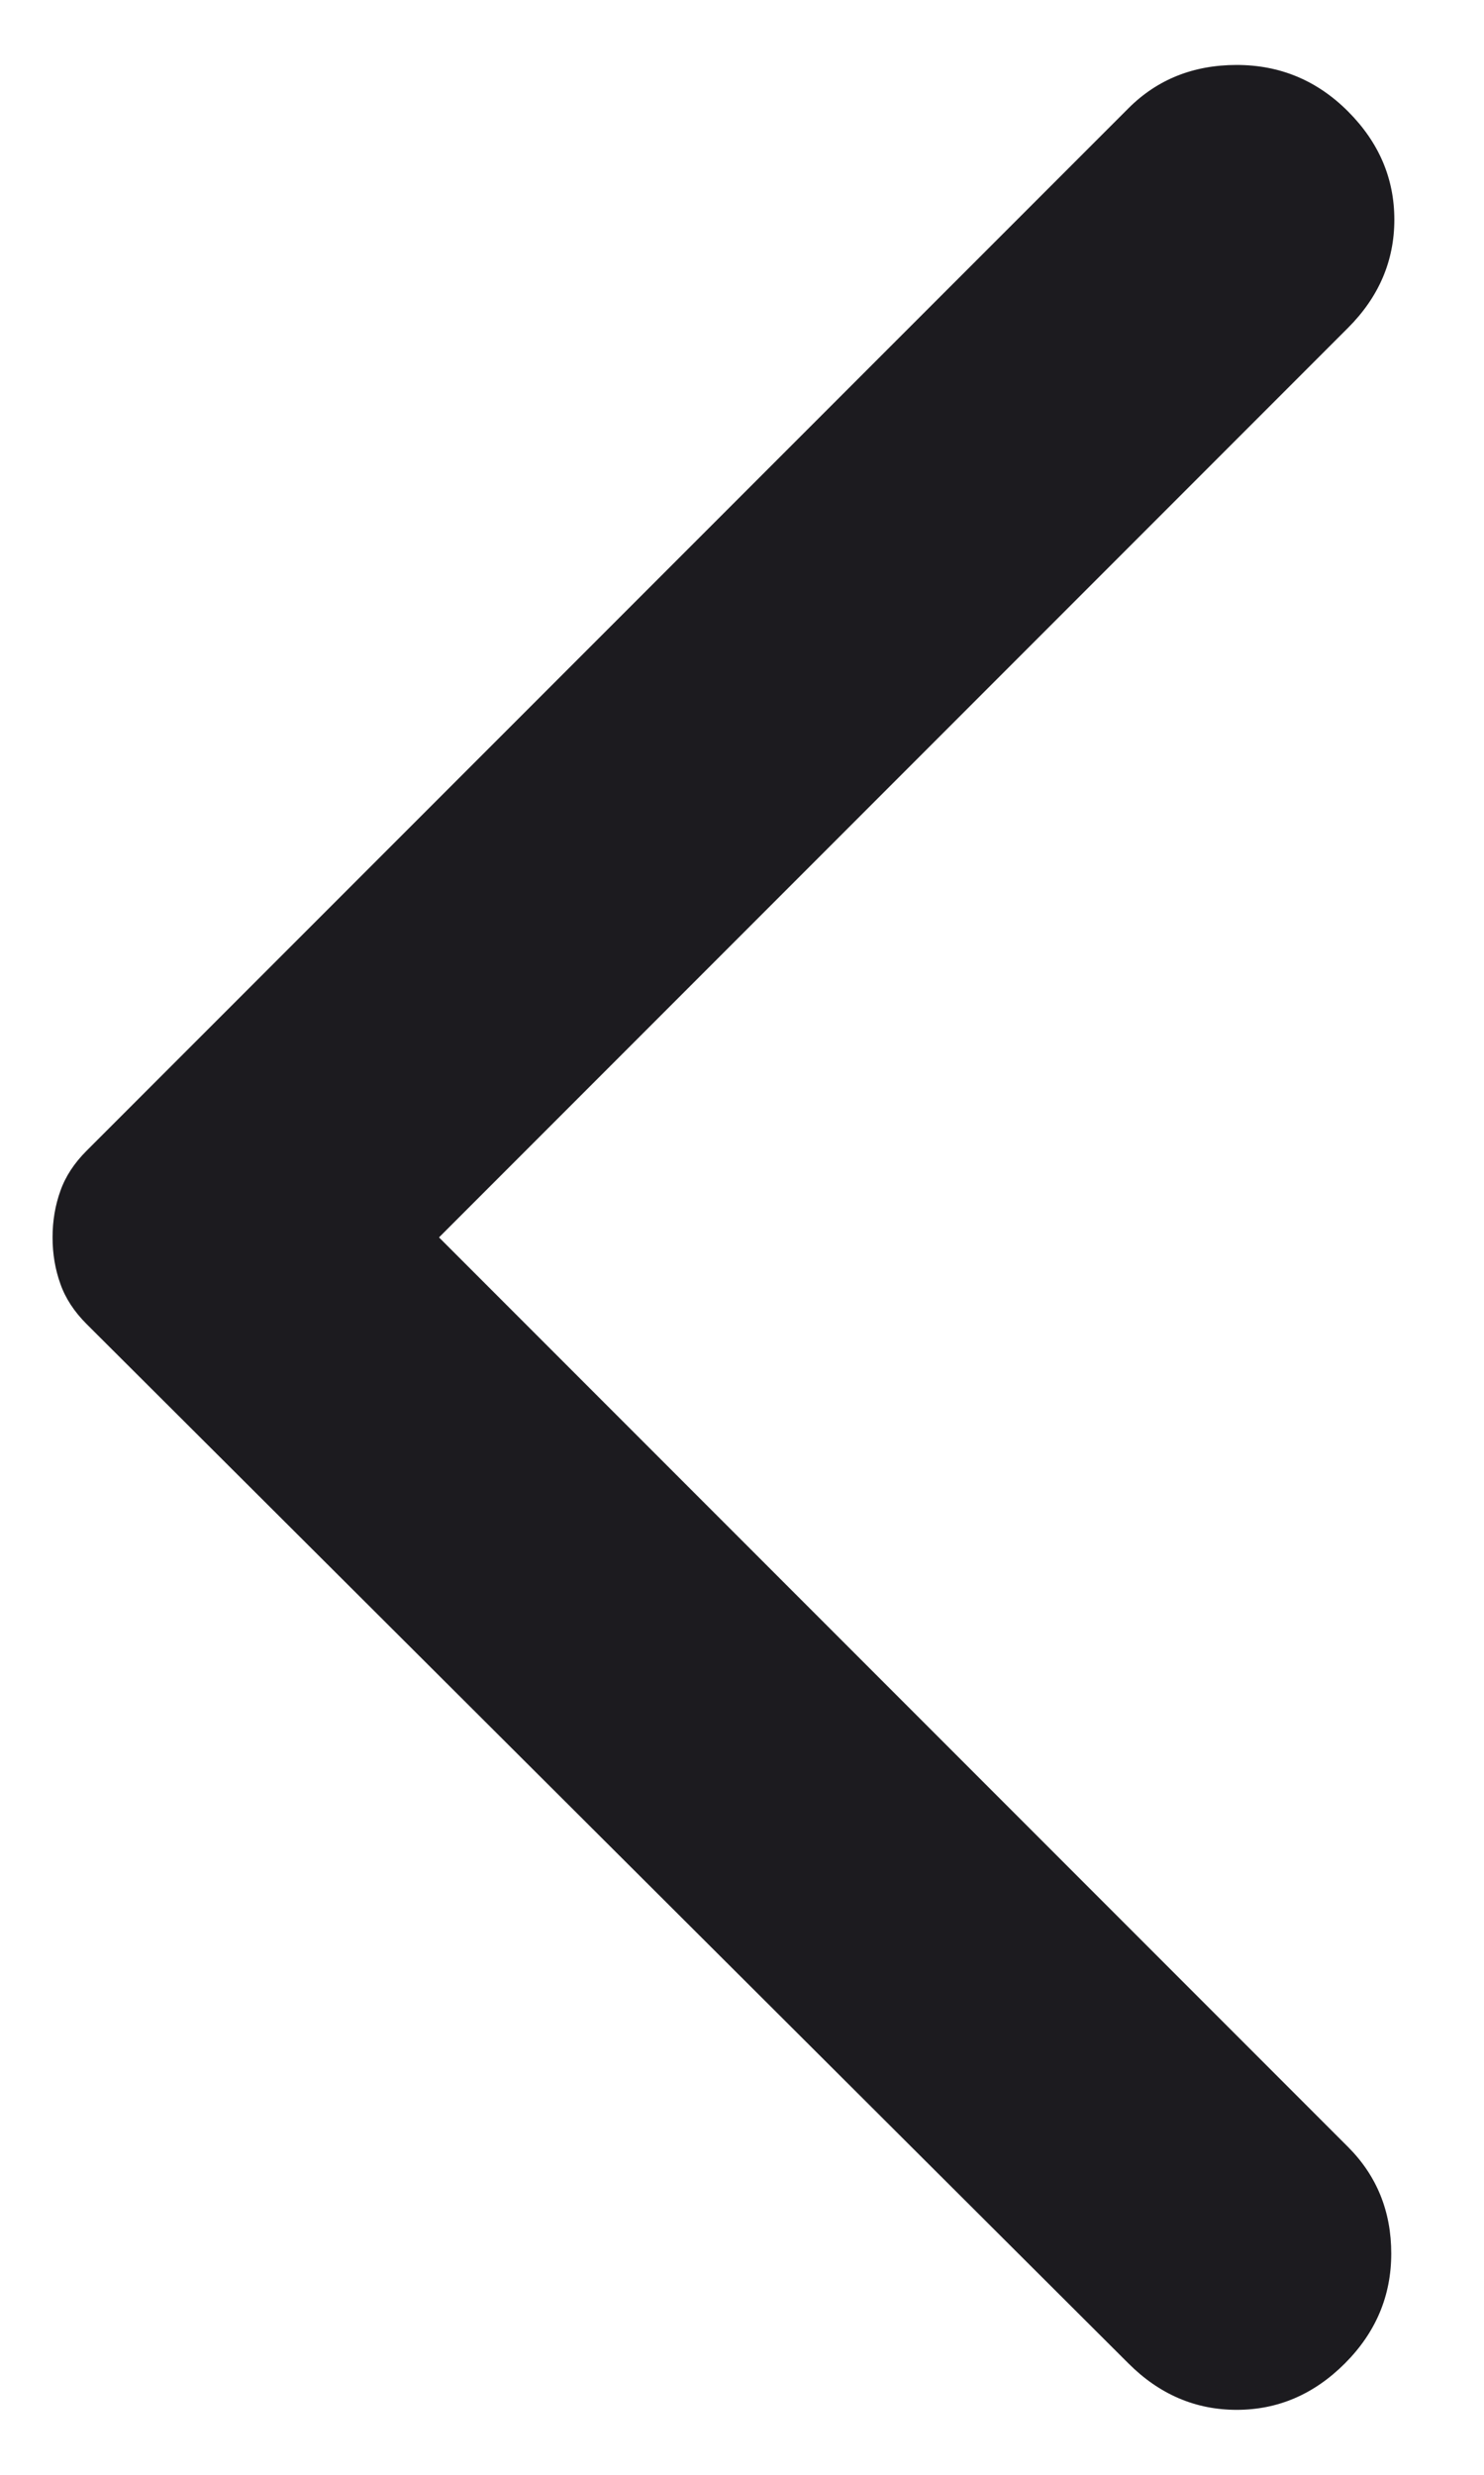 <svg width="12" height="20" viewBox="0 0 12 20" fill="none" xmlns="http://www.w3.org/2000/svg">
<path d="M9.125 19.1L0.7 10.7C0.6 10.6 0.529 10.492 0.488 10.375C0.446 10.258 0.425 10.133 0.425 10C0.425 9.867 0.446 9.742 0.488 9.625C0.529 9.508 0.6 9.4 0.7 9.3L9.125 0.875C9.358 0.642 9.65 0.525 10 0.525C10.35 0.525 10.65 0.65 10.9 0.9C11.15 1.15 11.275 1.442 11.275 1.775C11.275 2.108 11.15 2.4 10.9 2.65L3.55 10L10.9 17.35C11.133 17.583 11.25 17.871 11.25 18.212C11.25 18.554 11.125 18.85 10.875 19.1C10.625 19.35 10.333 19.475 10 19.475C9.667 19.475 9.375 19.35 9.125 19.1Z" fill="#1C1B1F"/>
</svg>
